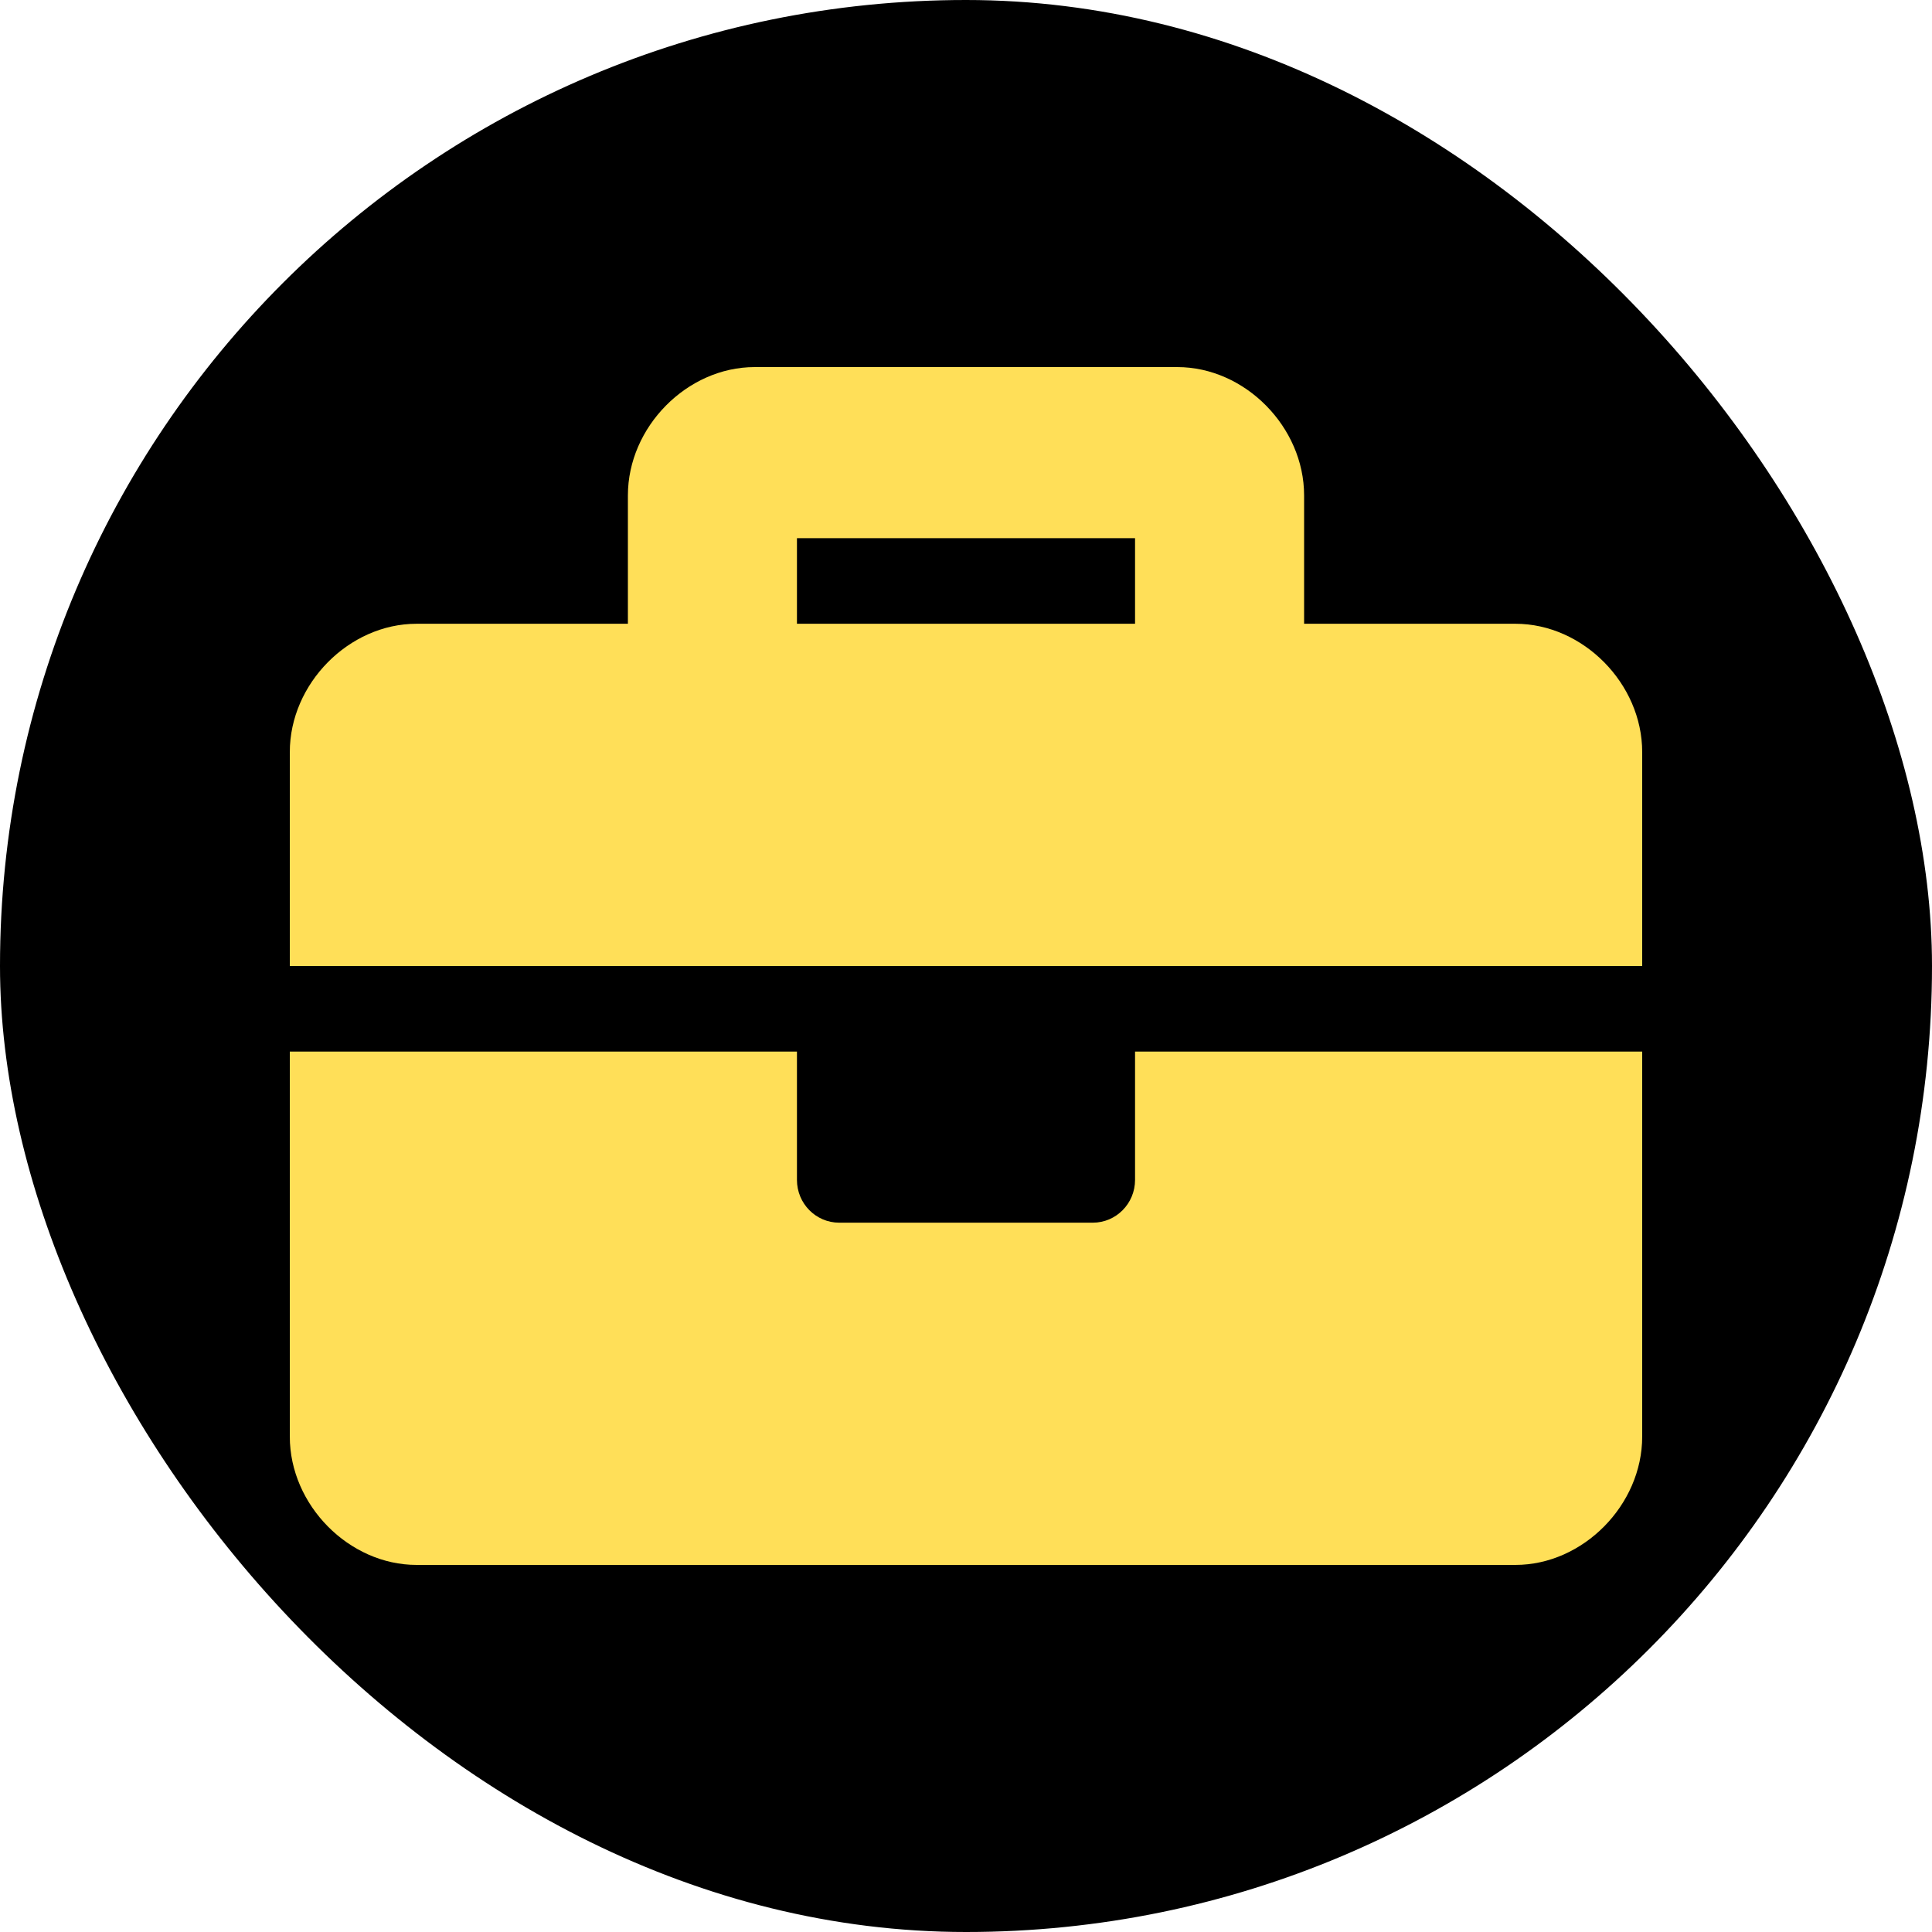 <svg width="100" height="100" viewBox="0 0 100 100" fill="none" xmlns="http://www.w3.org/2000/svg">
<rect width="100" height="100" rx="50" fill="black"/>
<path d="M58.75 61.071C58.75 62.295 57.771 63.286 56.562 63.286H43.438C42.229 63.286 41.25 62.295 41.25 61.071V54.429H15V74.357C15 77.9 18.062 81 21.562 81H78.438C81.938 81 85 77.9 85 74.357V54.429H58.75V61.071ZM78.438 32.286H67.5V25.643C67.5 22.1 64.438 19 60.938 19H39.062C35.562 19 32.5 22.1 32.5 25.643V32.286H21.562C18.062 32.286 15 35.386 15 38.929V50H85V38.929C85 35.386 81.938 32.286 78.438 32.286ZM58.75 32.286H41.25V27.857H58.75V32.286Z" fill="#FFDF58"/>
</svg>
